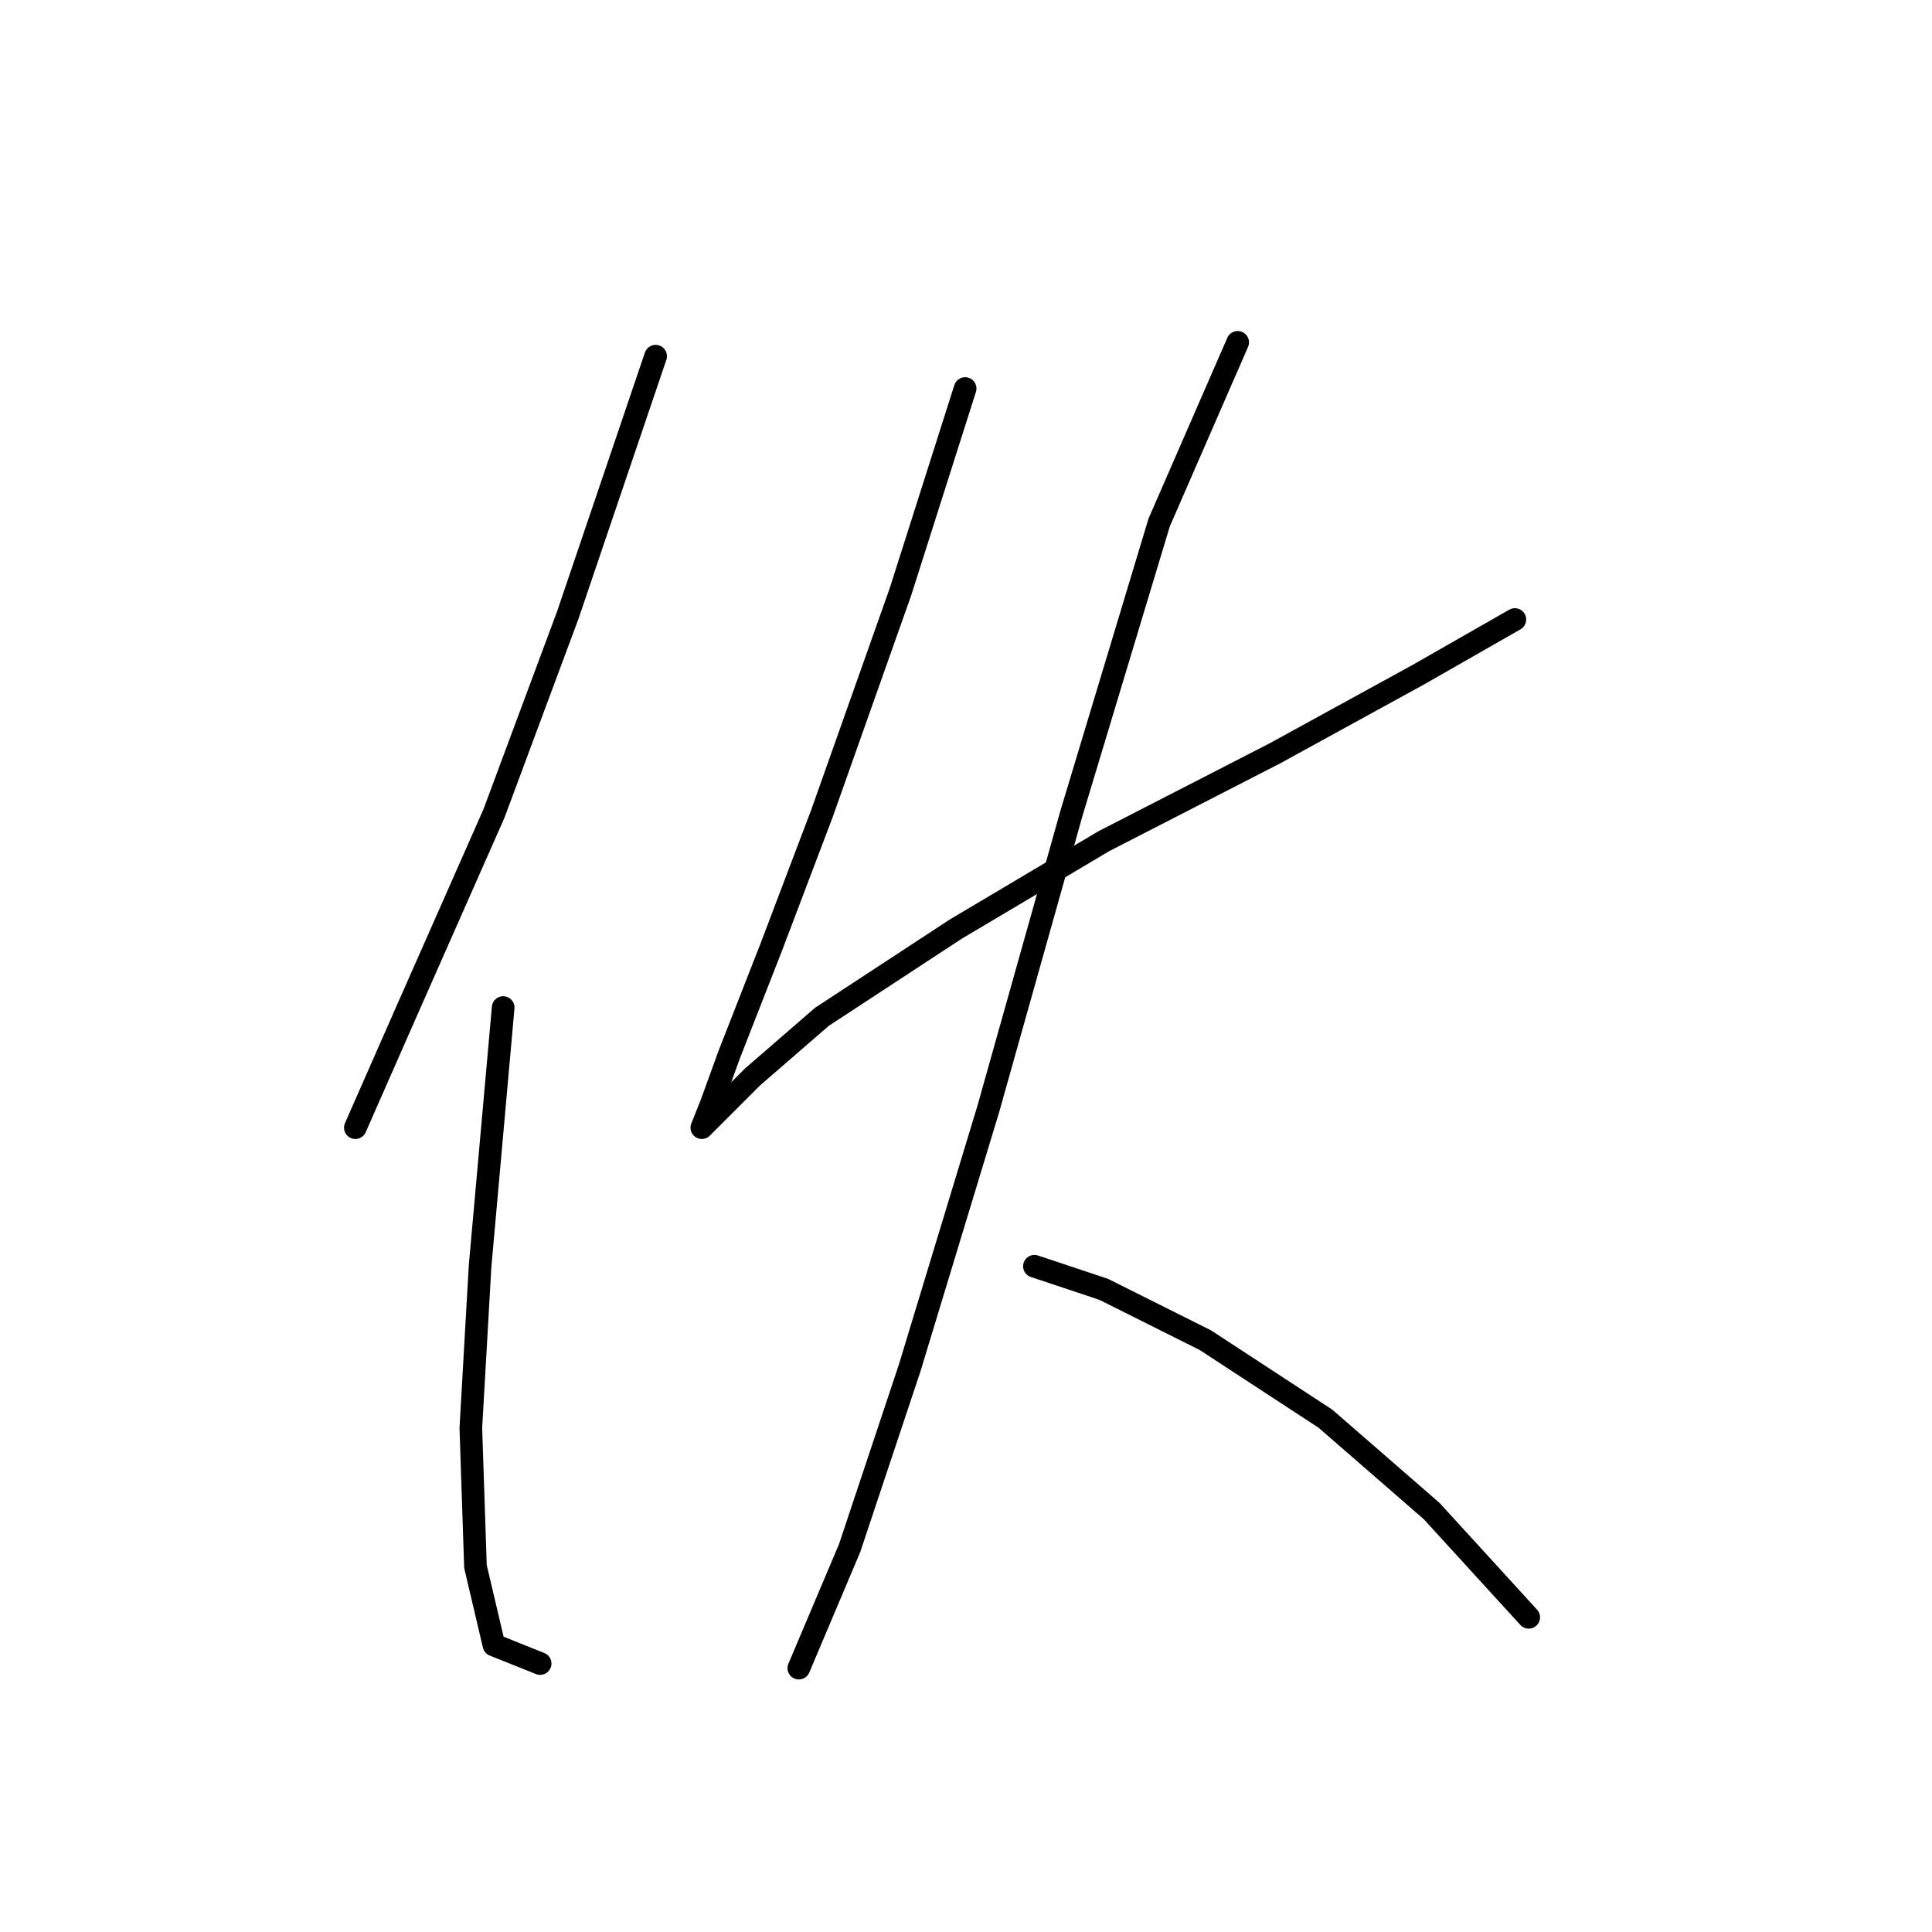 <?xml version="1.0" standalone="no"?>
    <svg width="256" height="256" xmlns="http://www.w3.org/2000/svg" version="1.1">
    <polyline stroke="black" stroke-width="3" stroke-linecap="round" fill="transparent" stroke-linejoin="round" points="86.874 47.198 75.244 81.477 65.45 107.798 53.82 134.119 47.086 149.421 47.086 149.421 " />
        <polyline stroke="black" stroke-width="3" stroke-linecap="round" fill="transparent" stroke-linejoin="round" points="66.674 133.506 63.613 167.785 62.389 189.209 63.001 207.572 65.45 217.978 71.571 220.427 71.571 220.427 " />
        <polyline stroke="black" stroke-width="3" stroke-linecap="round" fill="transparent" stroke-linejoin="round" points="127.885 51.483 119.316 78.416 108.91 107.798 102.177 125.549 96.668 139.628 94.219 146.361 92.995 149.421 94.831 147.585 99.728 142.688 108.91 134.731 126.661 123.1 146.249 111.47 168.897 99.84 187.872 89.434 200.727 82.089 200.727 82.089 " />
        <polyline stroke="black" stroke-width="3" stroke-linecap="round" fill="transparent" stroke-linejoin="round" points="164 45.362 153.594 69.235 141.964 107.798 130.946 146.973 120.54 181.251 112.582 205.124 105.849 221.039 105.849 221.039 " />
        <polyline stroke="black" stroke-width="3" stroke-linecap="round" fill="transparent" stroke-linejoin="round" points="137.067 167.785 146.249 170.845 159.715 177.579 175.63 187.985 189.709 200.227 202.563 214.305 202.563 214.305 " />
        </svg>